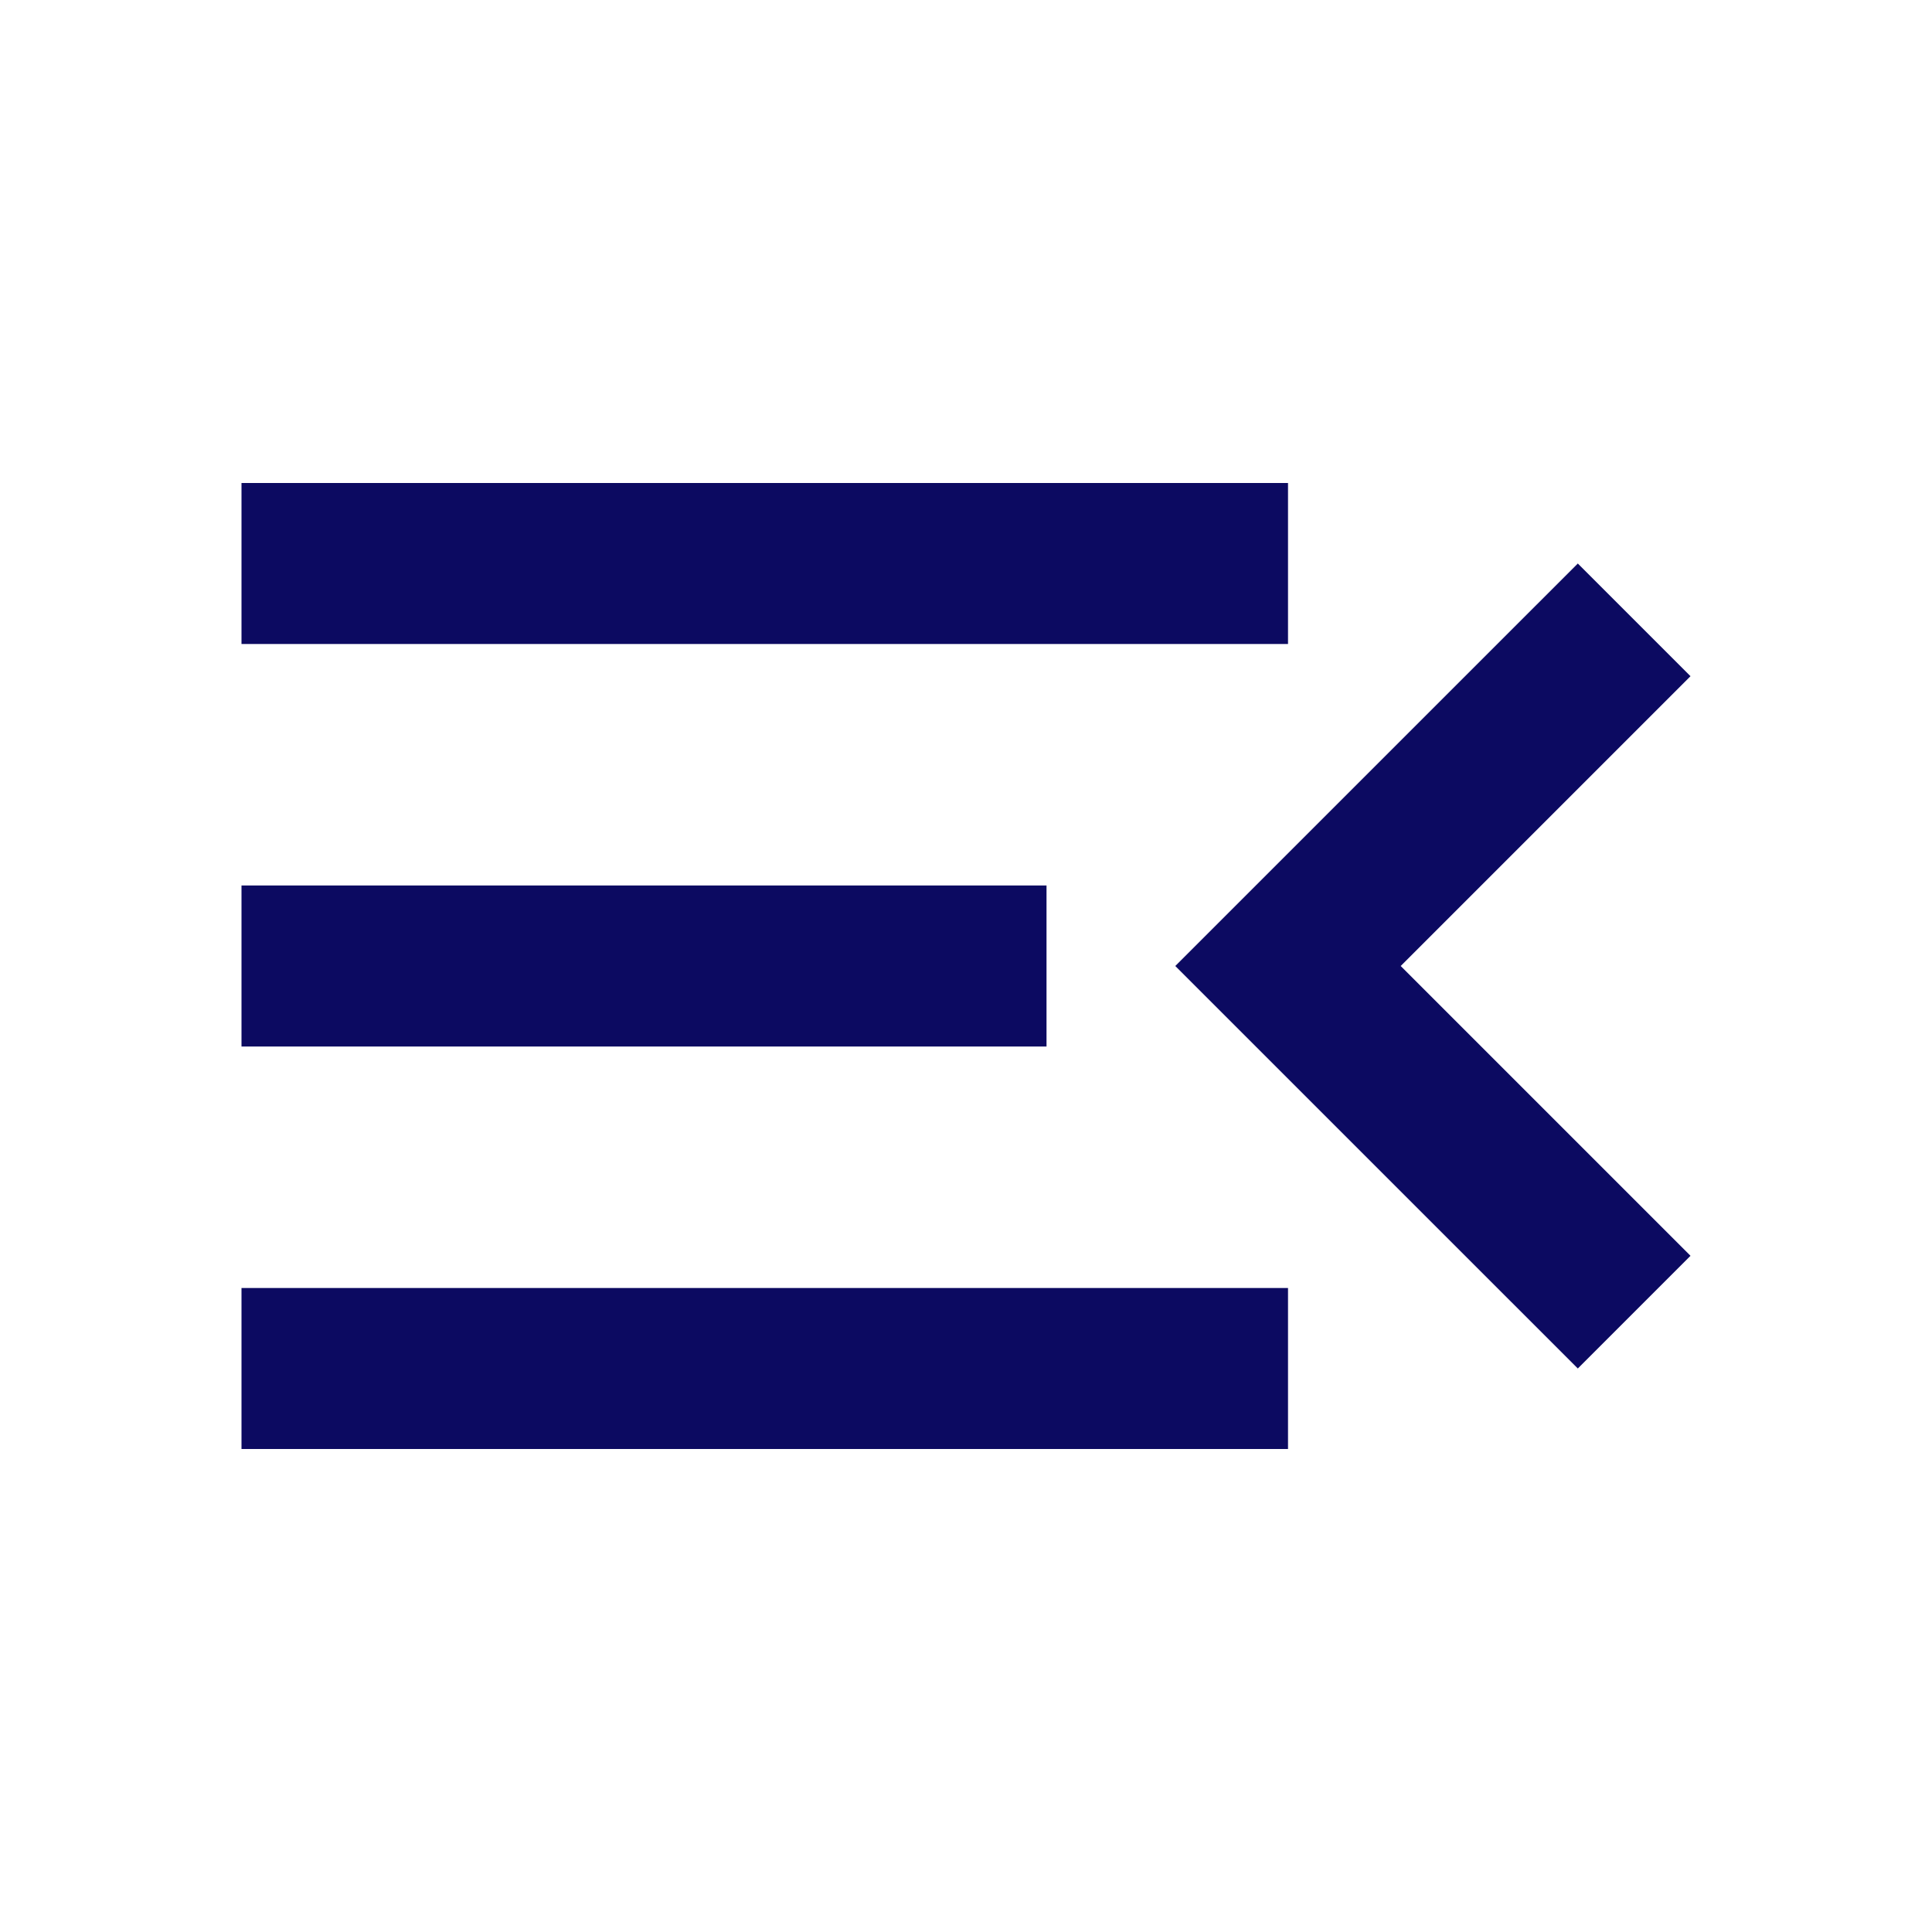 <svg width="40" height="40" viewBox="0 0 40 40" fill="none" xmlns="http://www.w3.org/2000/svg">
<path d="M5 30V26.667H26.667V30H5ZM32.667 28.333L24.333 20L32.667 11.667L35 14L29 20L35 26L32.667 28.333ZM5 21.667V18.333H21.667V21.667H5ZM5 13.333V10H26.667V13.333H5Z" fill="#0C0A61"/>
</svg>
